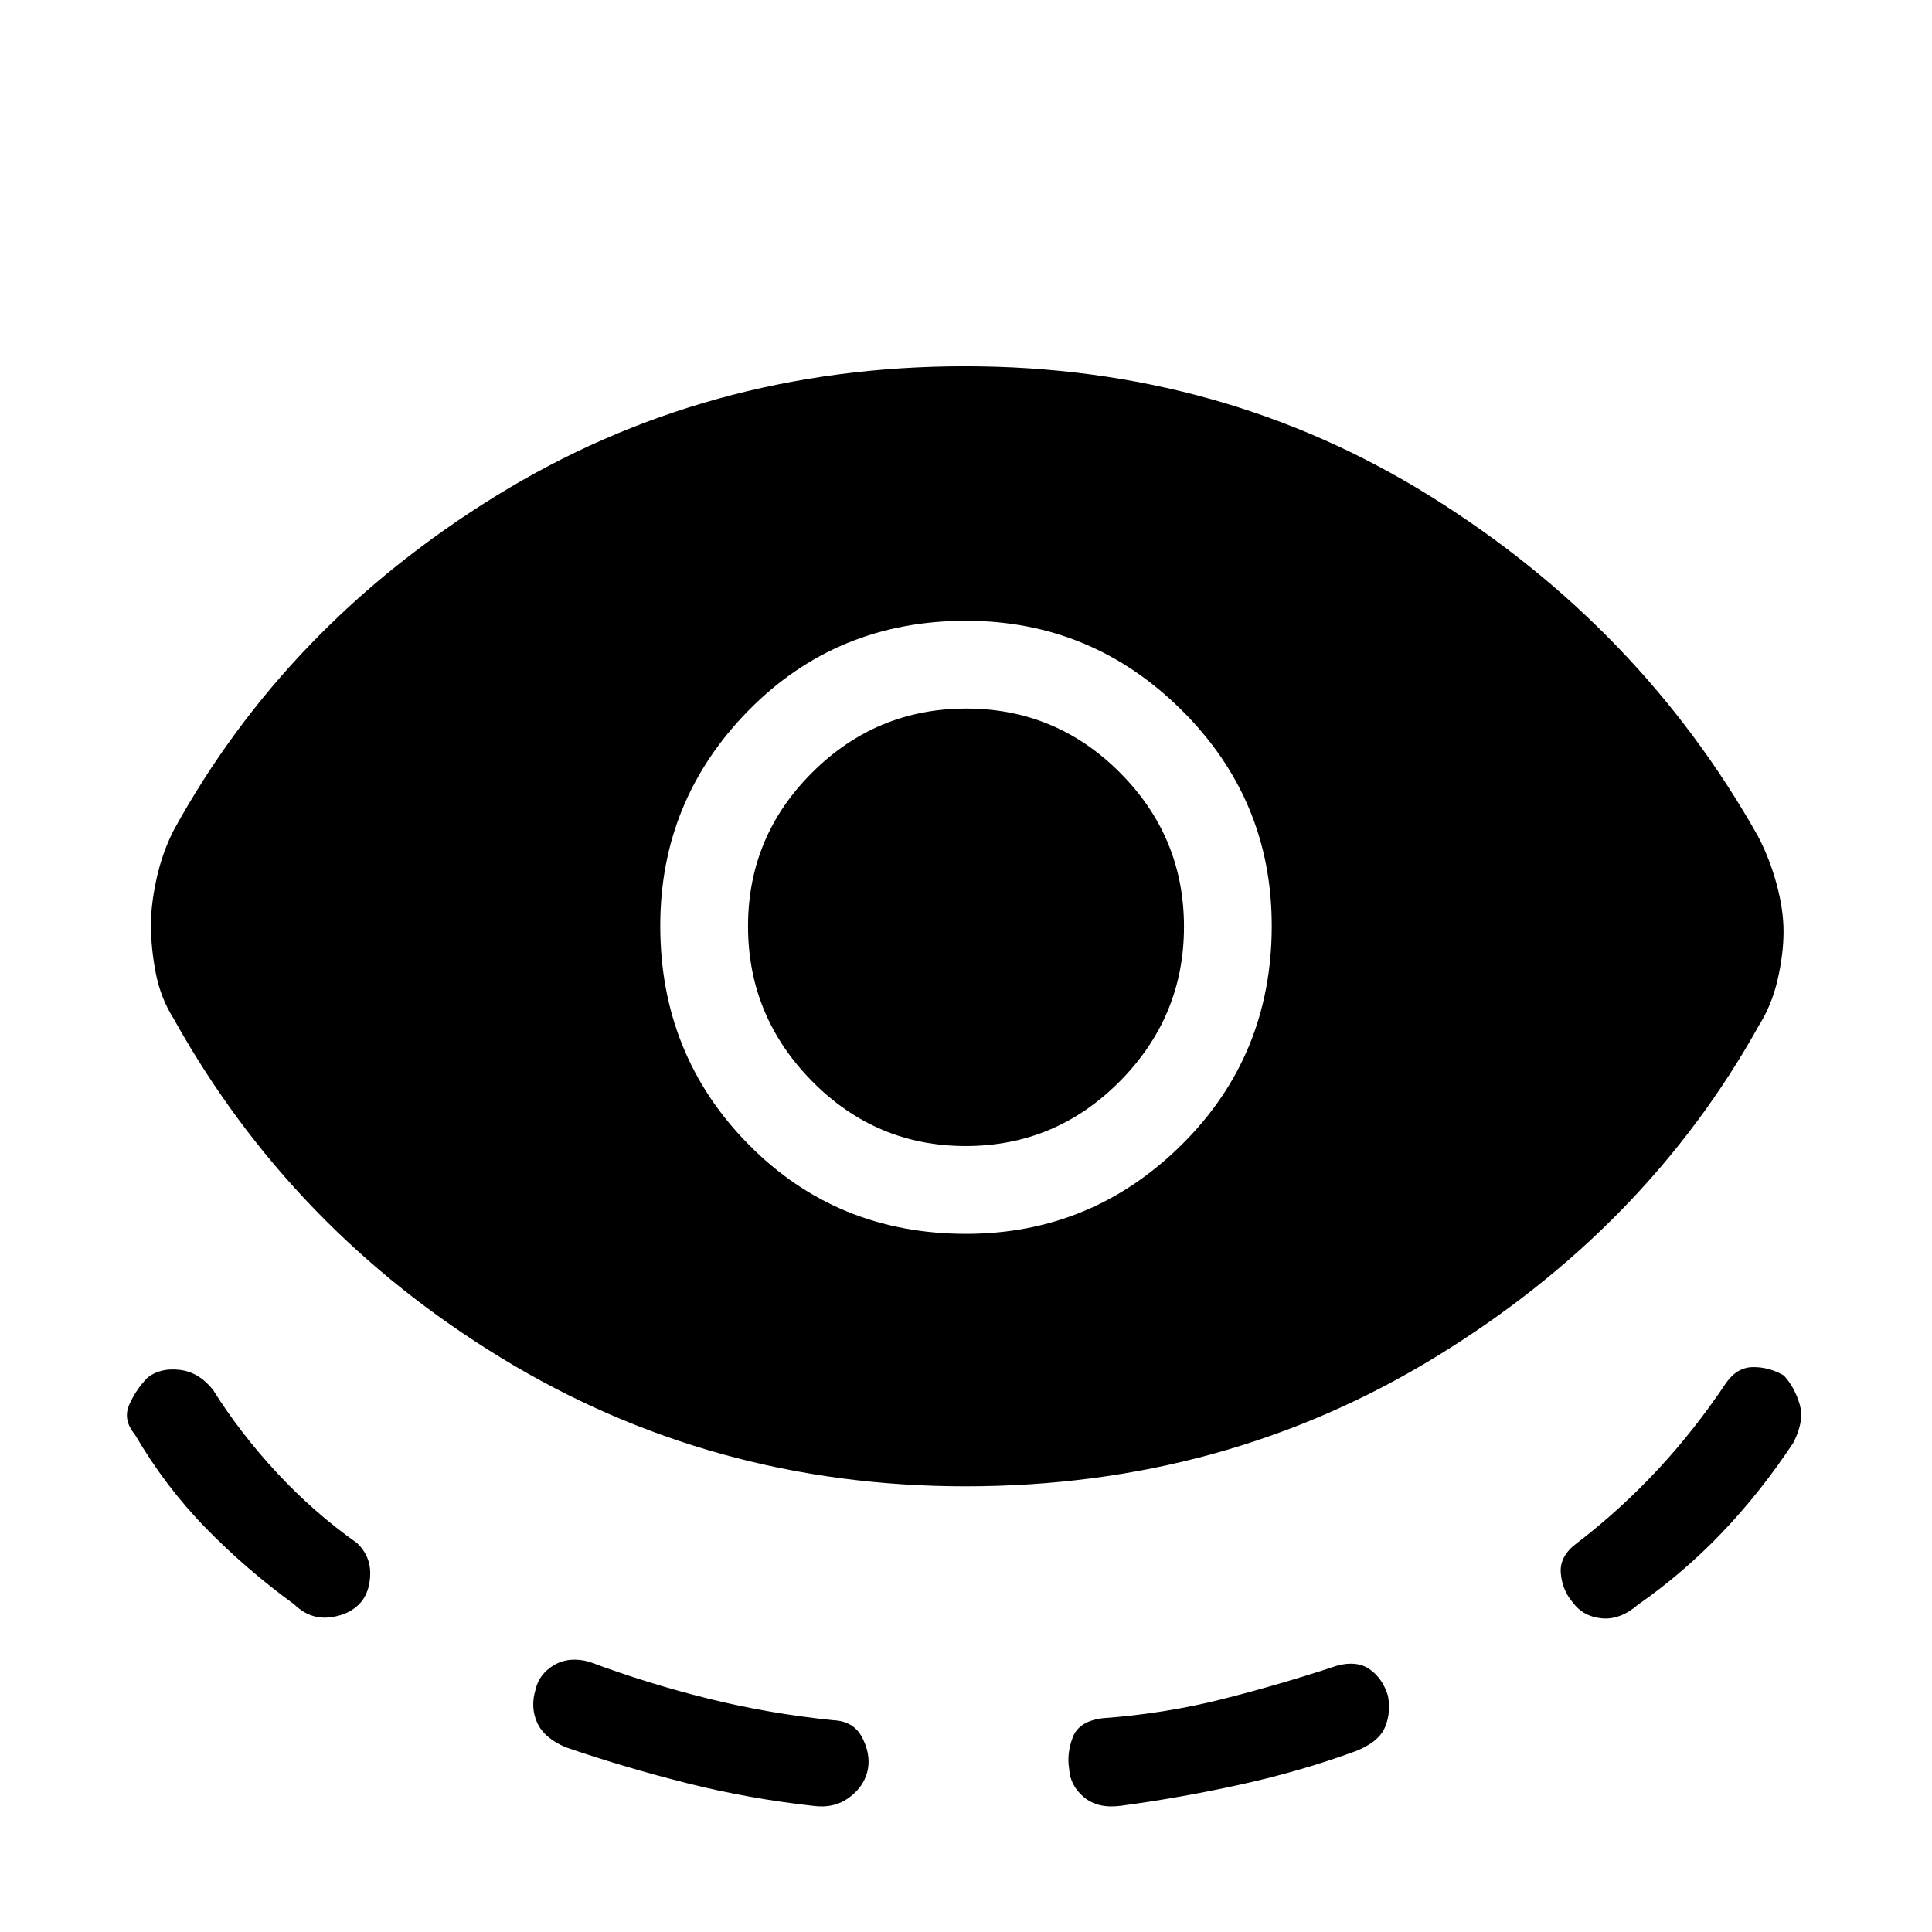 <svg xmlns="http://www.w3.org/2000/svg" height="48" viewBox="0 -960 960 960" width="48"><path d="M479.76-221.46q-126.14 0-230.64-63.77Q144.62-349 86.23-453.92q-6.38-10.1-8.81-22.47Q75-488.76 75-500.62q0-10.09 2.81-22.84t8.42-23.85q55.85-101.84 160.23-166.27Q350.85-778 479.5-778q127.88 0 231.73 64.88 103.85 64.89 162.23 168.5 5.85 11.11 9.31 23.86 3.46 12.75 3.46 23.61 0 11.09-2.92 23.84-2.93 12.75-9.31 22.85-56.08 100.84-160.94 164.92-104.86 64.08-233.3 64.08ZM179.46-164q-5.38 6.38-15.38 7.62-10 1.23-17.85-6.39-24.08-17.54-44.11-38.1Q82.08-221.44 67-247.23q-6.15-7.39-2.69-15 3.46-7.62 9.07-13.31 6.39-4.92 15.95-3.78 9.55 1.14 16.52 9.94 13.53 21.61 31.88 41.34 18.35 19.73 39.73 34.81 6.62 6.38 6.5 15.11-.11 8.74-4.5 14.12Zm251.85 82.75q-1.46 8.48-9.12 14.25-7.65 5.77-18.19 4.31-31.9-3.55-62.36-11.19-30.47-7.63-60.49-17.89-10.93-4.67-14.31-12.41-3.38-7.74-.69-16.36 1.7-7.61 9.08-12.04 7.39-4.42 17.46-1.73 29.14 10.89 59.34 18.37 30.2 7.48 62.05 10.71 10.07.46 14.27 8.48 4.19 8.03 2.96 15.5ZM480-346.92q62.5 0 107.21-44.32 44.71-44.31 44.71-108.73 0-62.65-44.71-107.11T480-651.54q-64.27 0-108.1 44.61-43.82 44.61-43.82 106.96 0 64.12 43.82 108.59 43.83 44.46 108.1 44.46Zm-.12-43.62q-44.65 0-76.42-32.27-31.77-32.27-31.77-76.92t31.89-76.42q31.89-31.77 76.54-31.77 44.65 0 76.42 31.88 31.77 31.89 31.77 76.54 0 44.65-31.89 76.81-31.89 32.15-76.54 32.15Zm51.35 309.29q-1.23-7.47 1.81-15.5 3.04-8.02 14.88-9.48 30.62-2.23 59.08-9.39 28.46-7.15 57.31-16.69 9.84-2.69 16.23 1.73 6.38 4.43 9.08 13.04 1.69 8.62-1.5 15.96-3.2 7.35-14.74 11.81-26.97 9.89-56.87 16.48-29.89 6.6-59.74 10.6-11.31 1.46-18.19-4.31-6.89-5.77-7.35-14.25ZM781.31-164q-5.16-6.15-5.77-14.5-.62-8.35 8-14.73 21.23-16.24 39.81-36.12 18.57-19.88 34.5-43.73 5.47-7.61 13.42-7.61 7.96 0 15.11 4.15 5.39 5.92 7.85 14.27t-3.15 19.19q-16.31 24.62-35.5 44.7-19.2 20.07-41.81 35.84-8.85 7.62-18.08 6.66-9.23-.97-14.38-8.12Z"/></svg>
